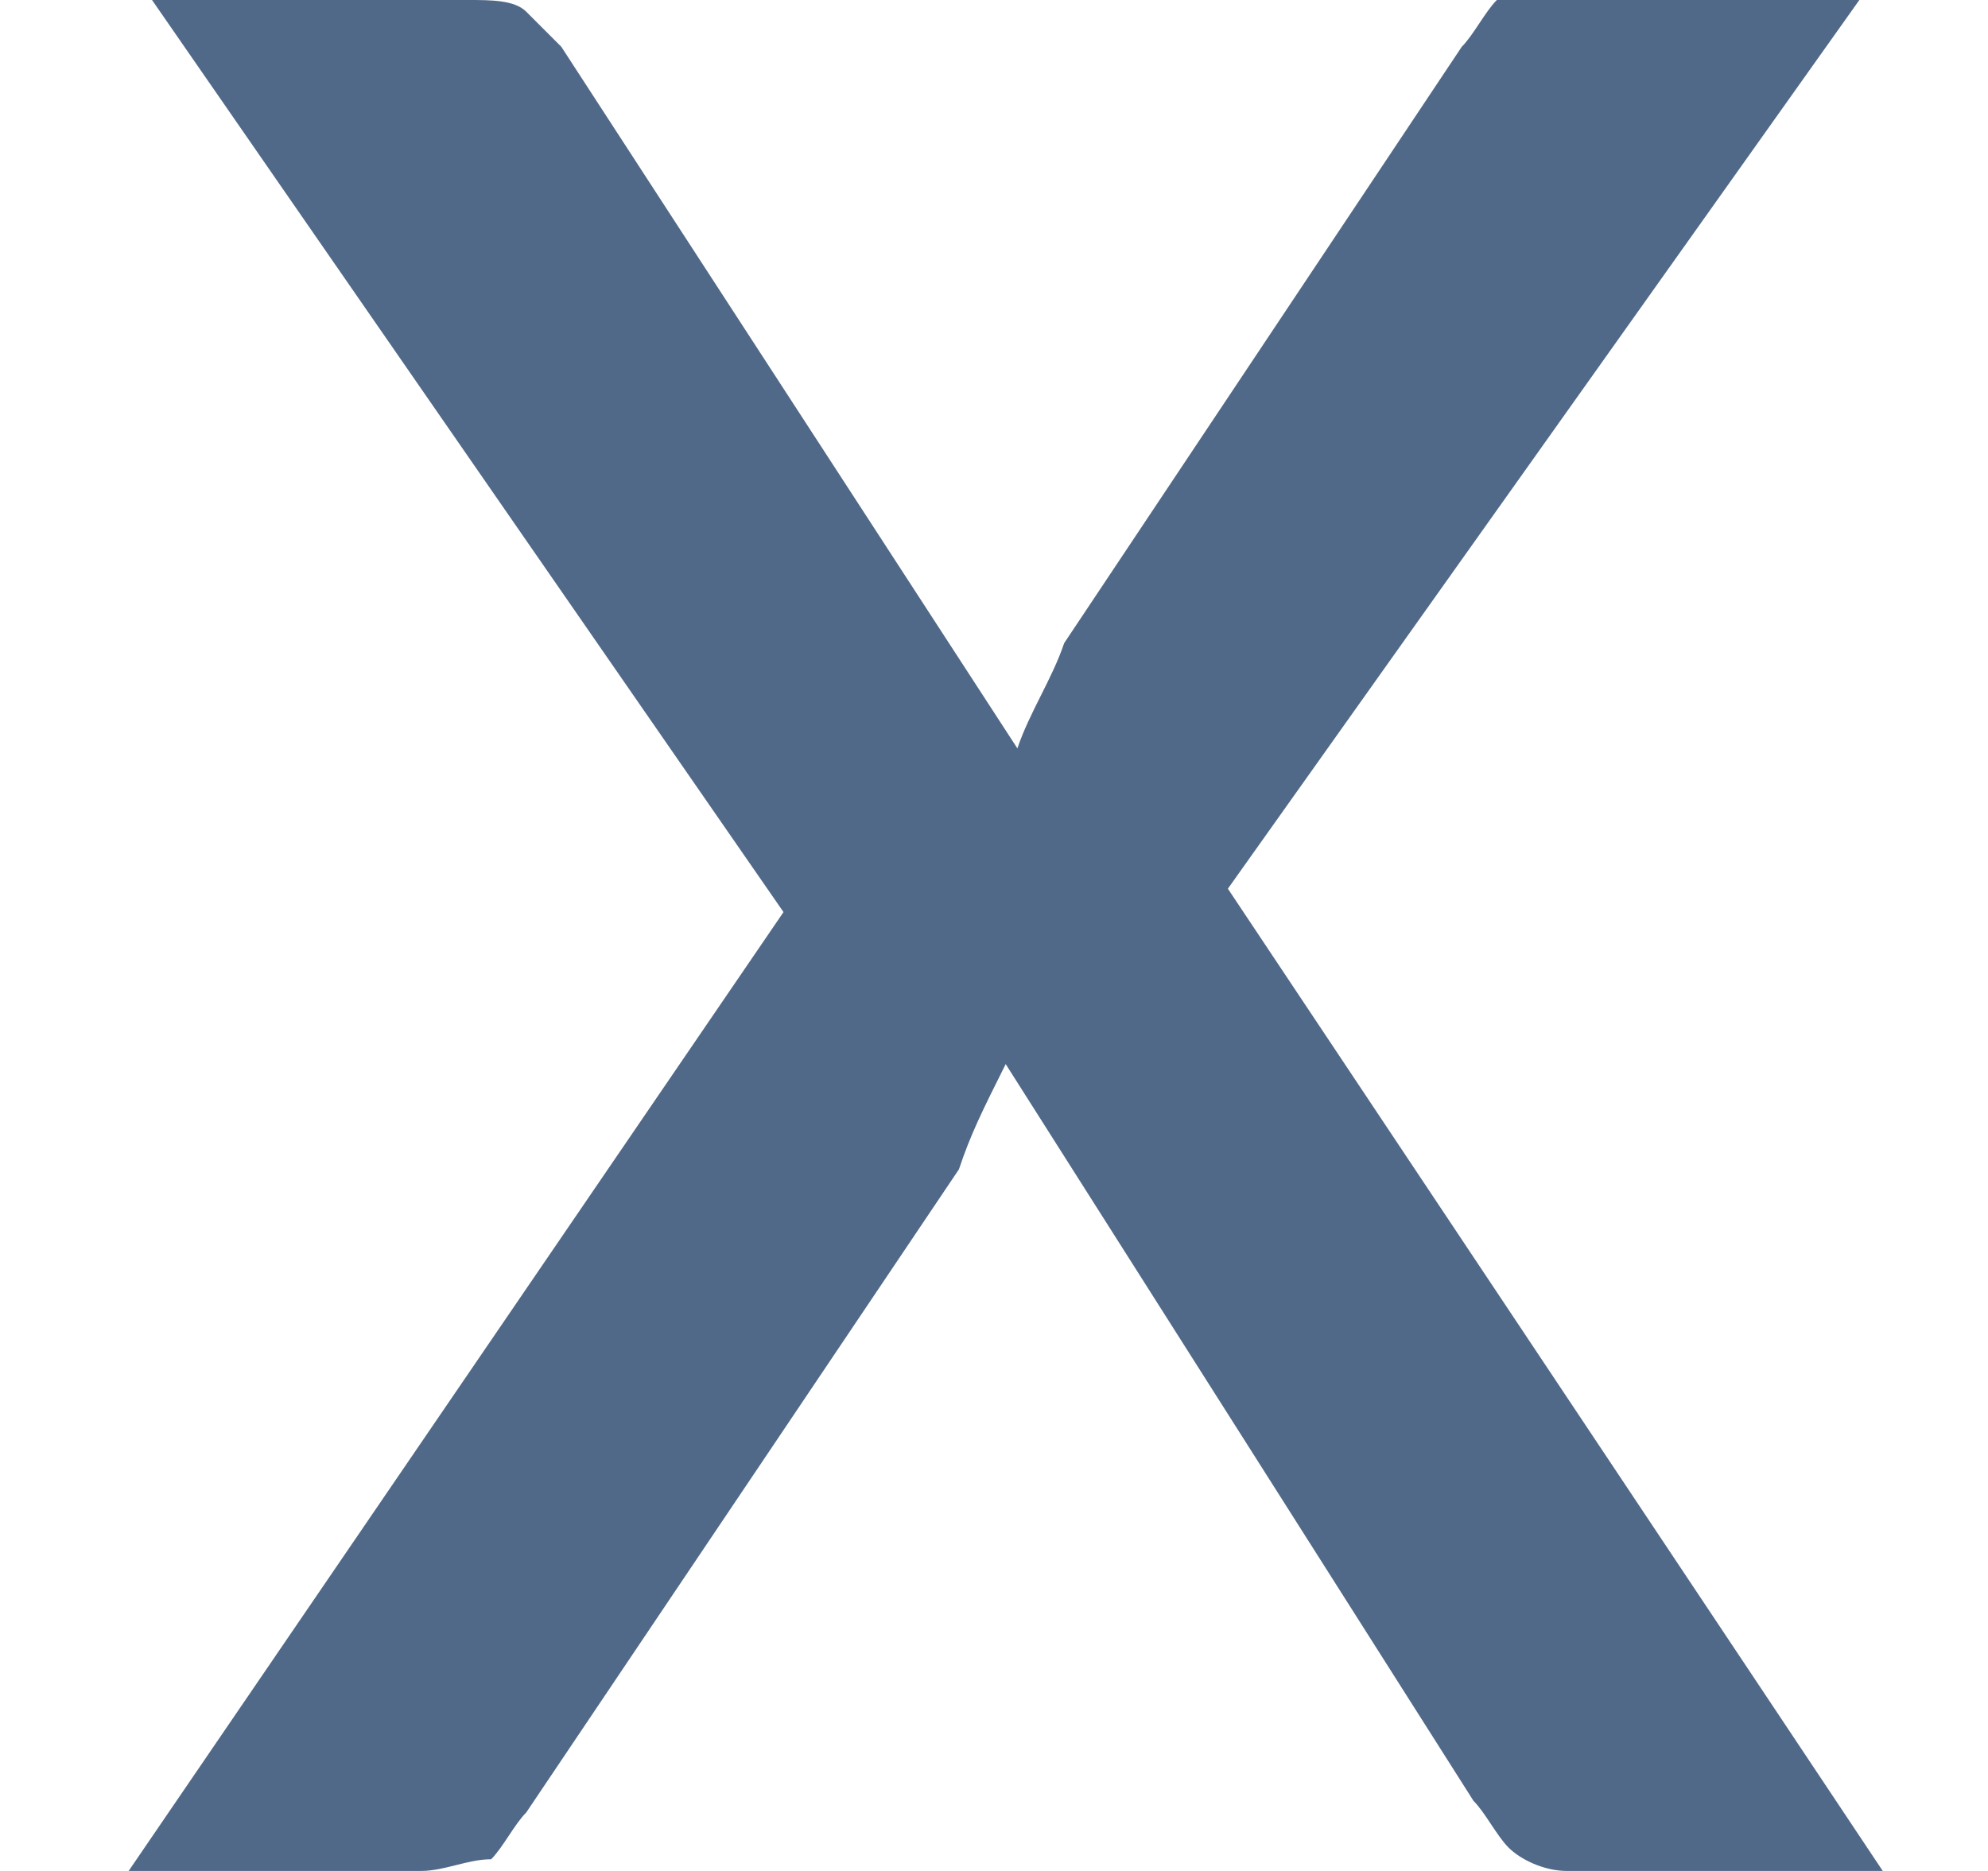 <?xml version="1.0" encoding="utf-8"?>
<svg version="1.1" id="Layer_1" xmlns="http://www.w3.org/2000/svg" xmlns:xlink="http://www.w3.org/1999/xlink" x="0px" y="0px"
	 viewBox="0 0 17 16" style="enable-background:new 0 0 17 16;" xml:space="preserve">
<style type="text/css">
	.st0{fill:#516988;}
</style>
<g>
	<path class="st0" d="M6.7,7.8L1.3,0H4c0.2,0,0.4,0,0.5,0.1c0.1,0.1,0.2,0.2,0.3,0.3l3.9,6C8.8,6.1,9,5.8,9.1,5.5l3.4-5.1
		c0.1-0.1,0.2-0.3,0.3-0.4C13,0,13.1,0,13.3,0h2.6l-5.4,7.6l5.6,8.4h-2.7c-0.2,0-0.4-0.1-0.5-0.2c-0.1-0.1-0.2-0.3-0.3-0.4l-4-6.3
		C8.4,9.5,8.3,9.7,8.2,10l-3.7,5.5c-0.1,0.1-0.2,0.3-0.3,0.4C4,15.9,3.8,16,3.6,16H1.1L6.7,7.8z"/>
</g>
</svg>
